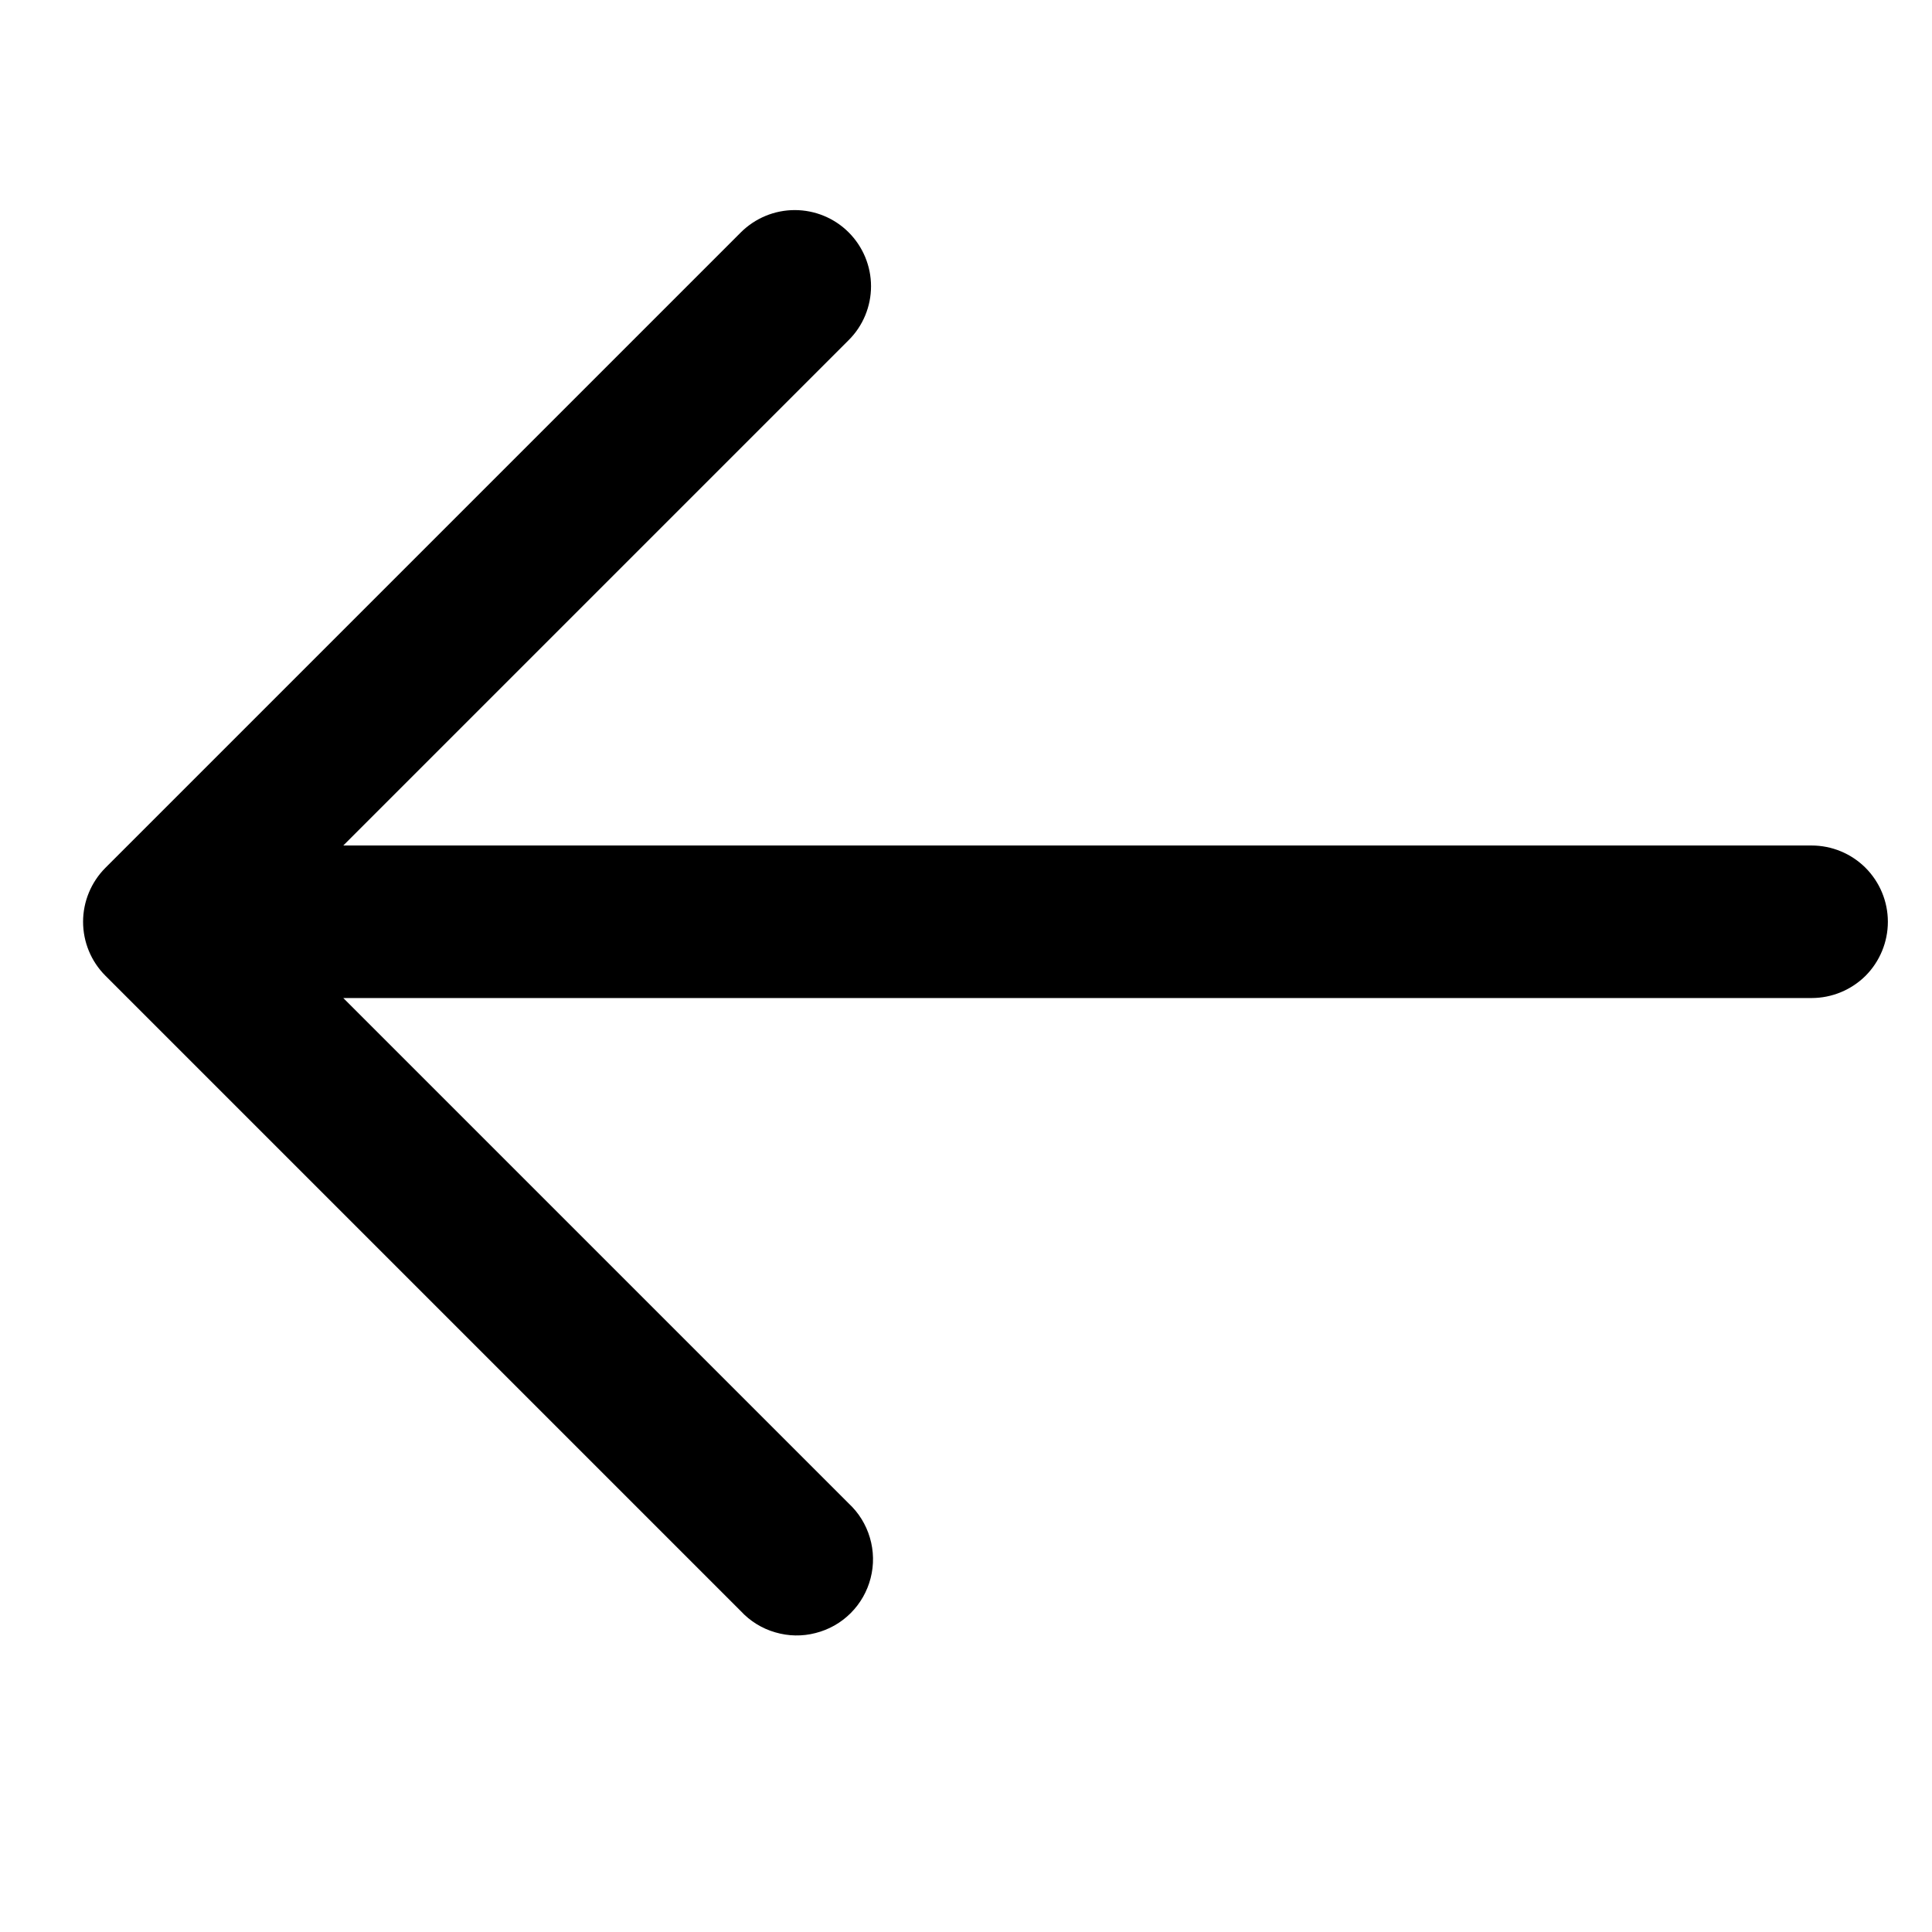 
<svg width="25" height="25" viewBox="0 0 19 15" xmlns="http://www.w3.org/2000/svg">
<path  d="M8.346 1.345C8.487 1.205 8.566 1.014 8.566 0.815C8.566 0.617 8.487 0.426 8.346 0.285C8.206 0.145 8.015 0.066 7.816 0.066C7.617 0.066 7.427 0.145 7.286 0.285L1.036 6.535C0.896 6.676 0.817 6.867 0.817 7.065C0.817 7.264 0.896 7.455 1.036 7.595L7.286 13.845C7.378 13.944 7.495 14.016 7.624 14.053C7.753 14.091 7.89 14.094 8.02 14.06C8.151 14.027 8.27 13.96 8.366 13.864C8.461 13.769 8.529 13.65 8.562 13.52C8.596 13.389 8.593 13.252 8.555 13.123C8.517 12.993 8.445 12.877 8.346 12.785L3.376 7.815H17.816C18.015 7.815 18.206 7.736 18.347 7.596C18.487 7.455 18.566 7.264 18.566 7.065C18.566 6.866 18.487 6.676 18.347 6.535C18.206 6.394 18.015 6.315 17.816 6.315H3.376L8.346 1.345Z" />
</svg>

